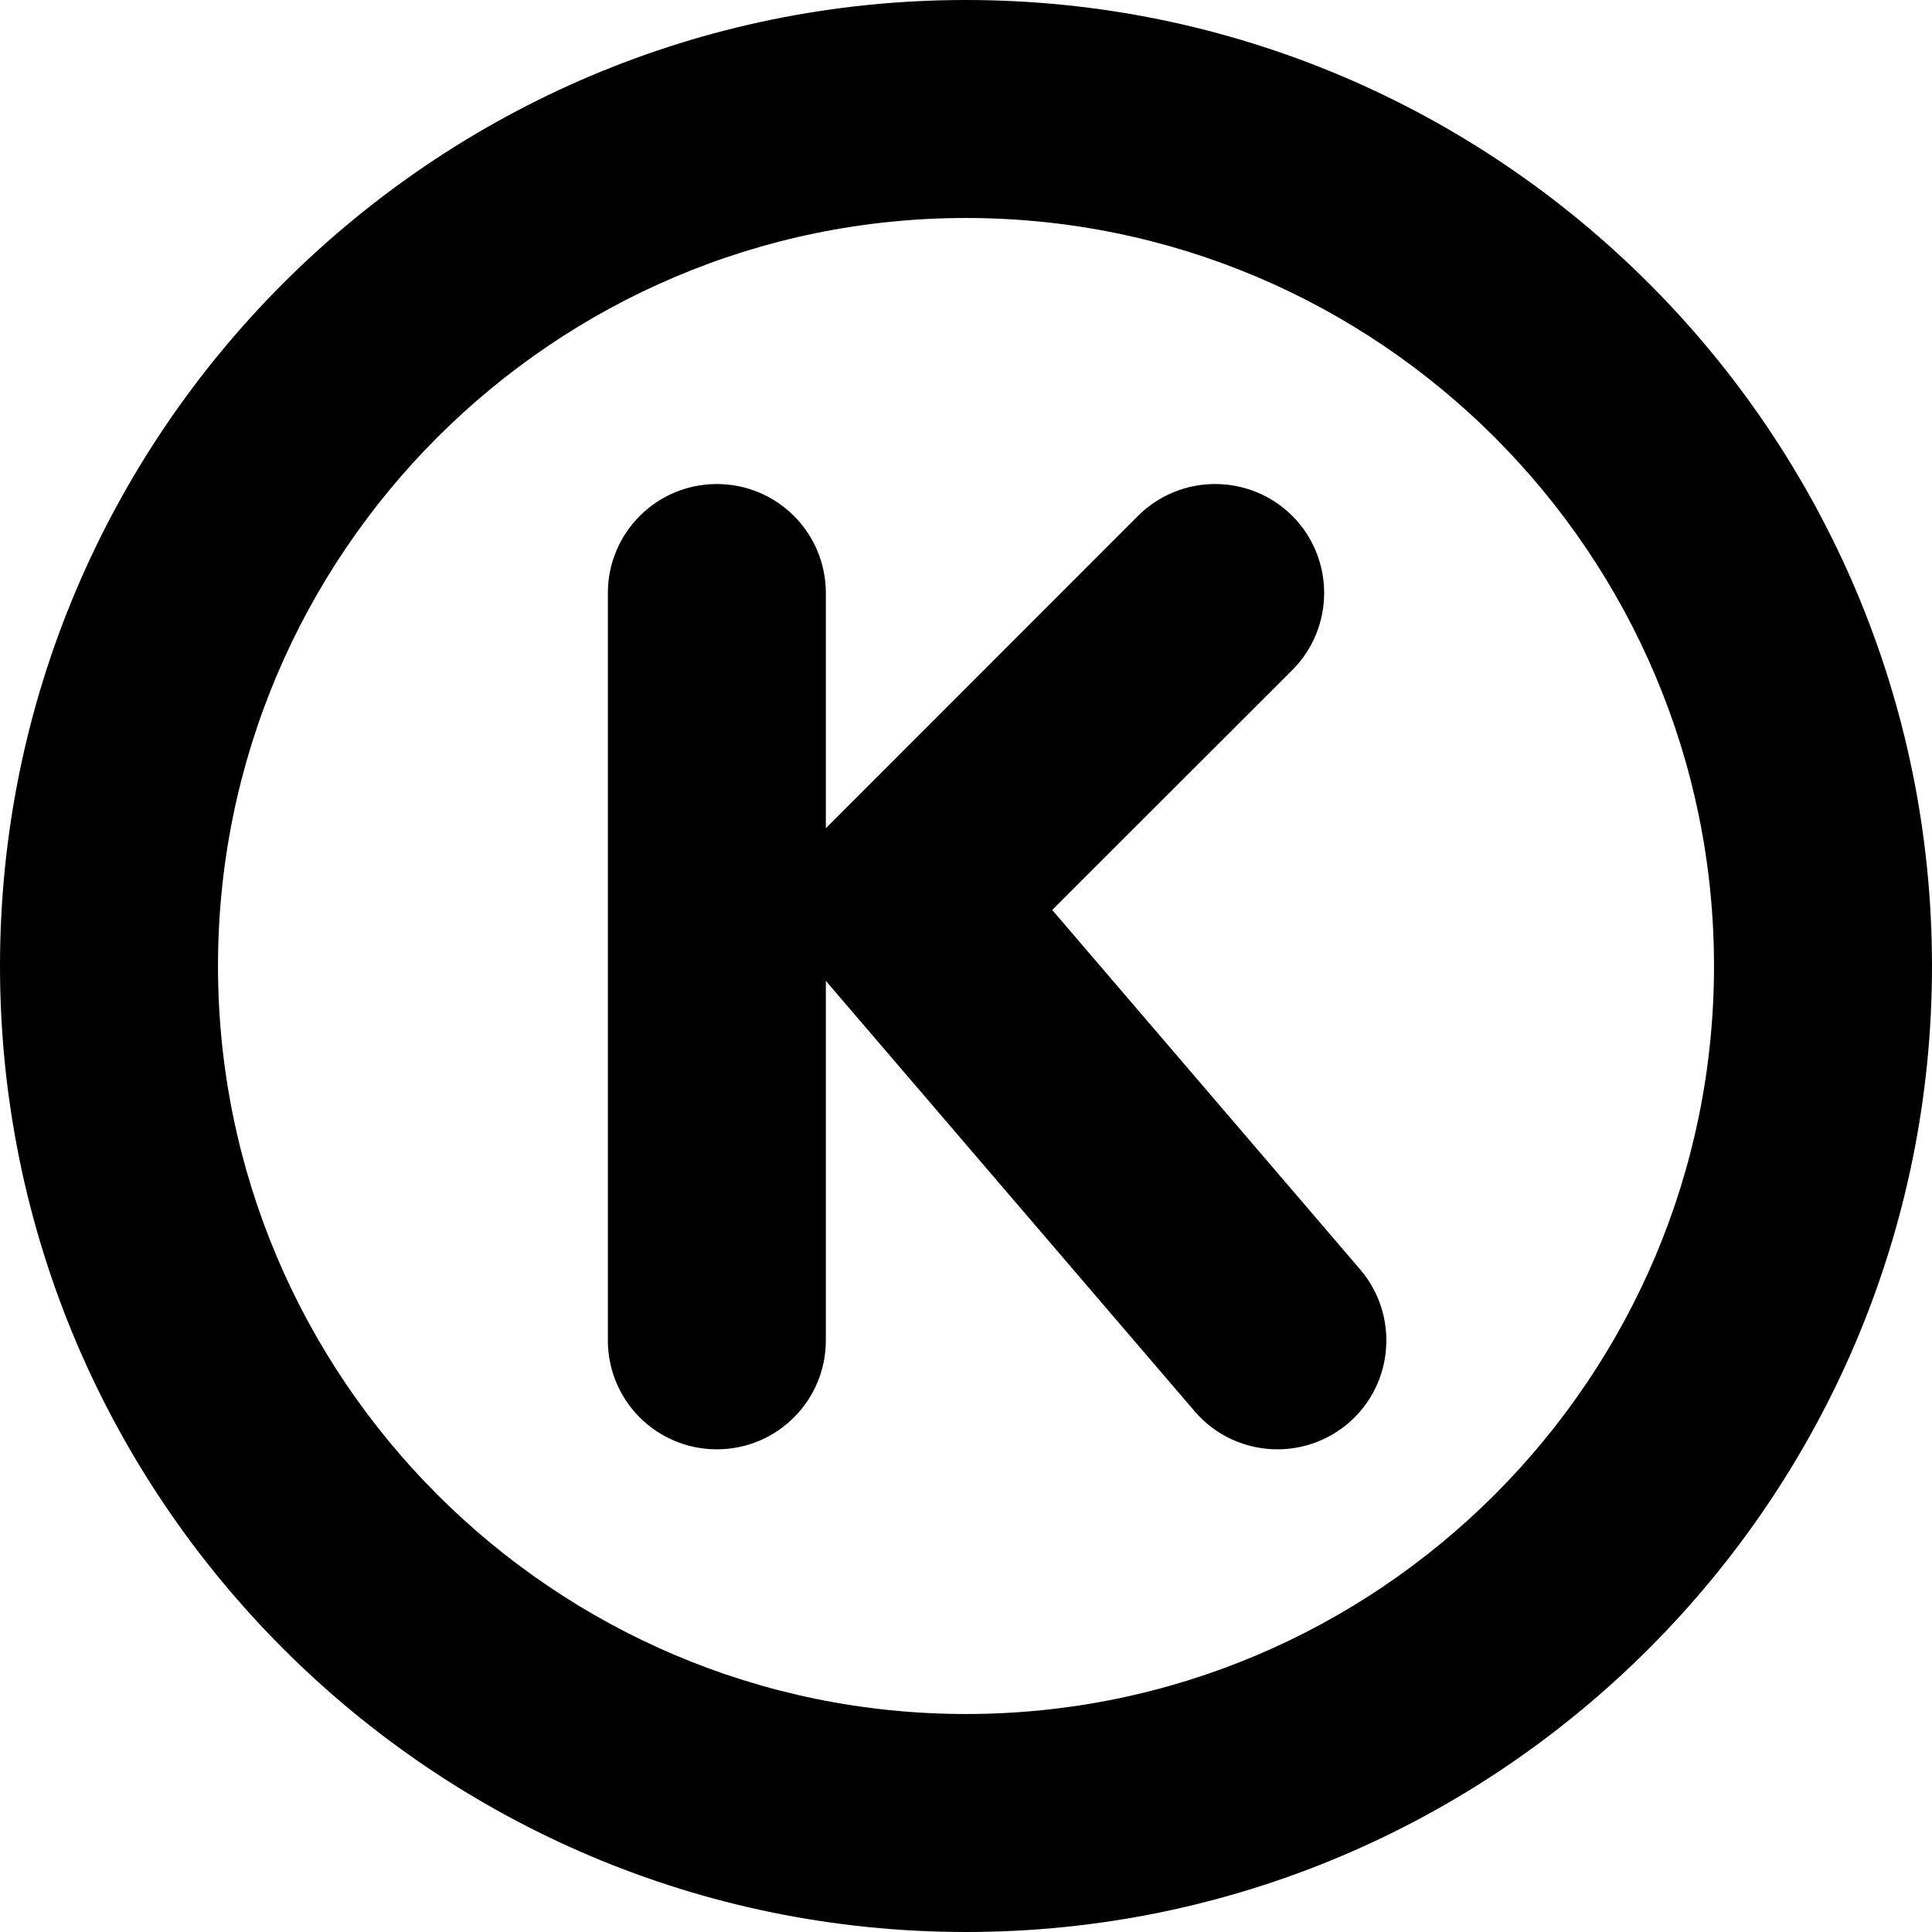 <?xml version="1.0" encoding="utf-8"?>
<!-- Generator: Adobe Illustrator 14.0.0, SVG Export Plug-In  -->
<!DOCTYPE svg PUBLIC "-//W3C//DTD SVG 1.1//EN" "http://www.w3.org/Graphics/SVG/1.1/DTD/svg11.dtd">
<svg version="1.1"
	 xmlns="http://www.w3.org/2000/svg" xmlns:xlink="http://www.w3.org/1999/xlink" xmlns:a="http://ns.adobe.com/AdobeSVGViewerExtensions/3.0/"
	 x="0px" y="0px" width="100%" height="100%" viewBox="0 0 24 24" enable-background="new 0 0 24 24" xml:space="preserve">
<defs>
</defs>
<path fill="{color}" transform="rotate({angle}, 12, 12)" d="M12,0C5.383,0,0,5.383,0,12s5.383,12,12,12s12-5.383,12-12S18.617,0,12,0z
	 M12,21.292c-5.123,0-9.292-4.169-9.292-9.292S6.877,2.708,12,2.708
	c5.124,0,9.292,4.169,9.292,9.292S17.124,21.292,12,21.292z M16.896,15.769
	c0.486,0.569,0.421,1.423-0.146,1.91c-0.256,0.218-0.569,0.325-0.881,0.325
	c-0.382,0-0.762-0.16-1.029-0.473l-4.581-5.346v4.465
	c0,0.748-0.605,1.354-1.354,1.354s-1.354-0.605-1.354-1.354V7.367
	c0-0.748,0.605-1.354,1.354-1.354s1.354,0.606,1.354,1.354v2.922
	c0.004-0.004,0.007-0.008,0.011-0.012l3.867-3.869
	c0.529-0.527,1.387-0.527,1.916,0c0.528,0.529,0.528,1.387,0,1.916l-2.982,2.98
	L16.896,15.769z"/>
</svg>
